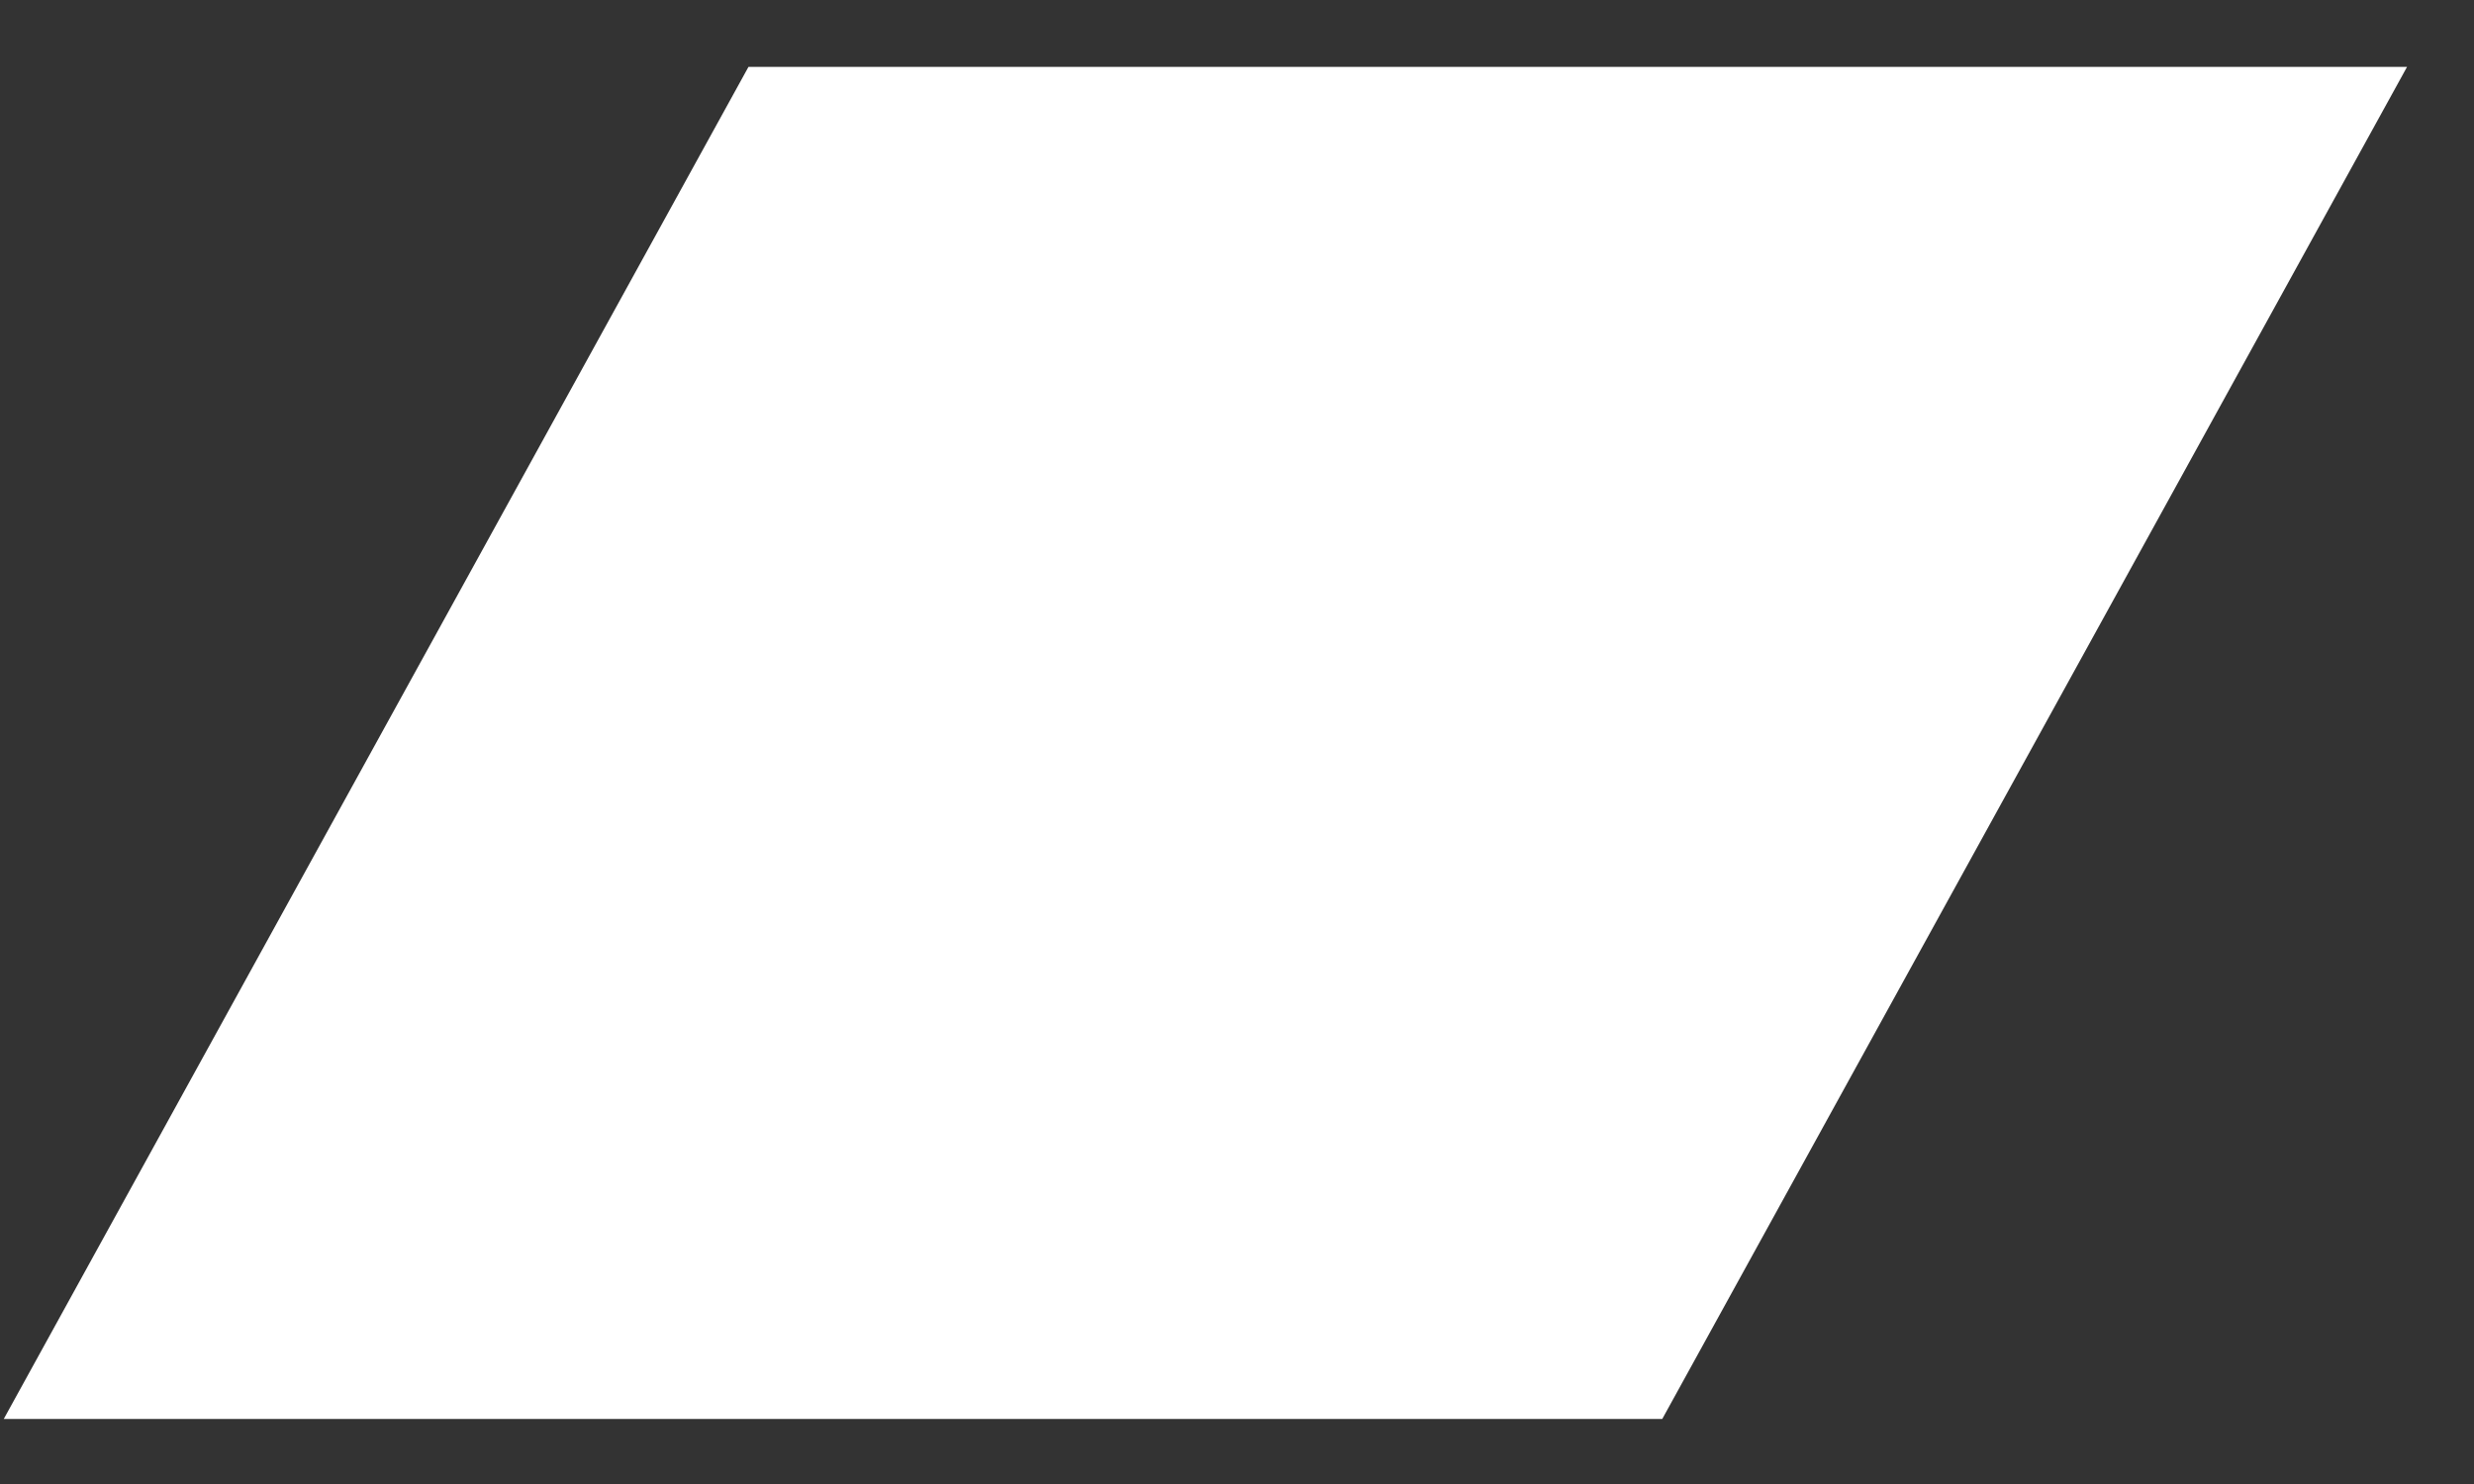 <svg width="35" height="21" viewBox="0 0 35 21" fill="none" xmlns="http://www.w3.org/2000/svg">
<rect x="0" y="0" width="35" height="21" fill="#333333" stroke="none"/>
<path d="M0.053 20.08L10.589 0.946H34.053L23.516 20.08H0.053Z" fill="white"/>
</svg>
